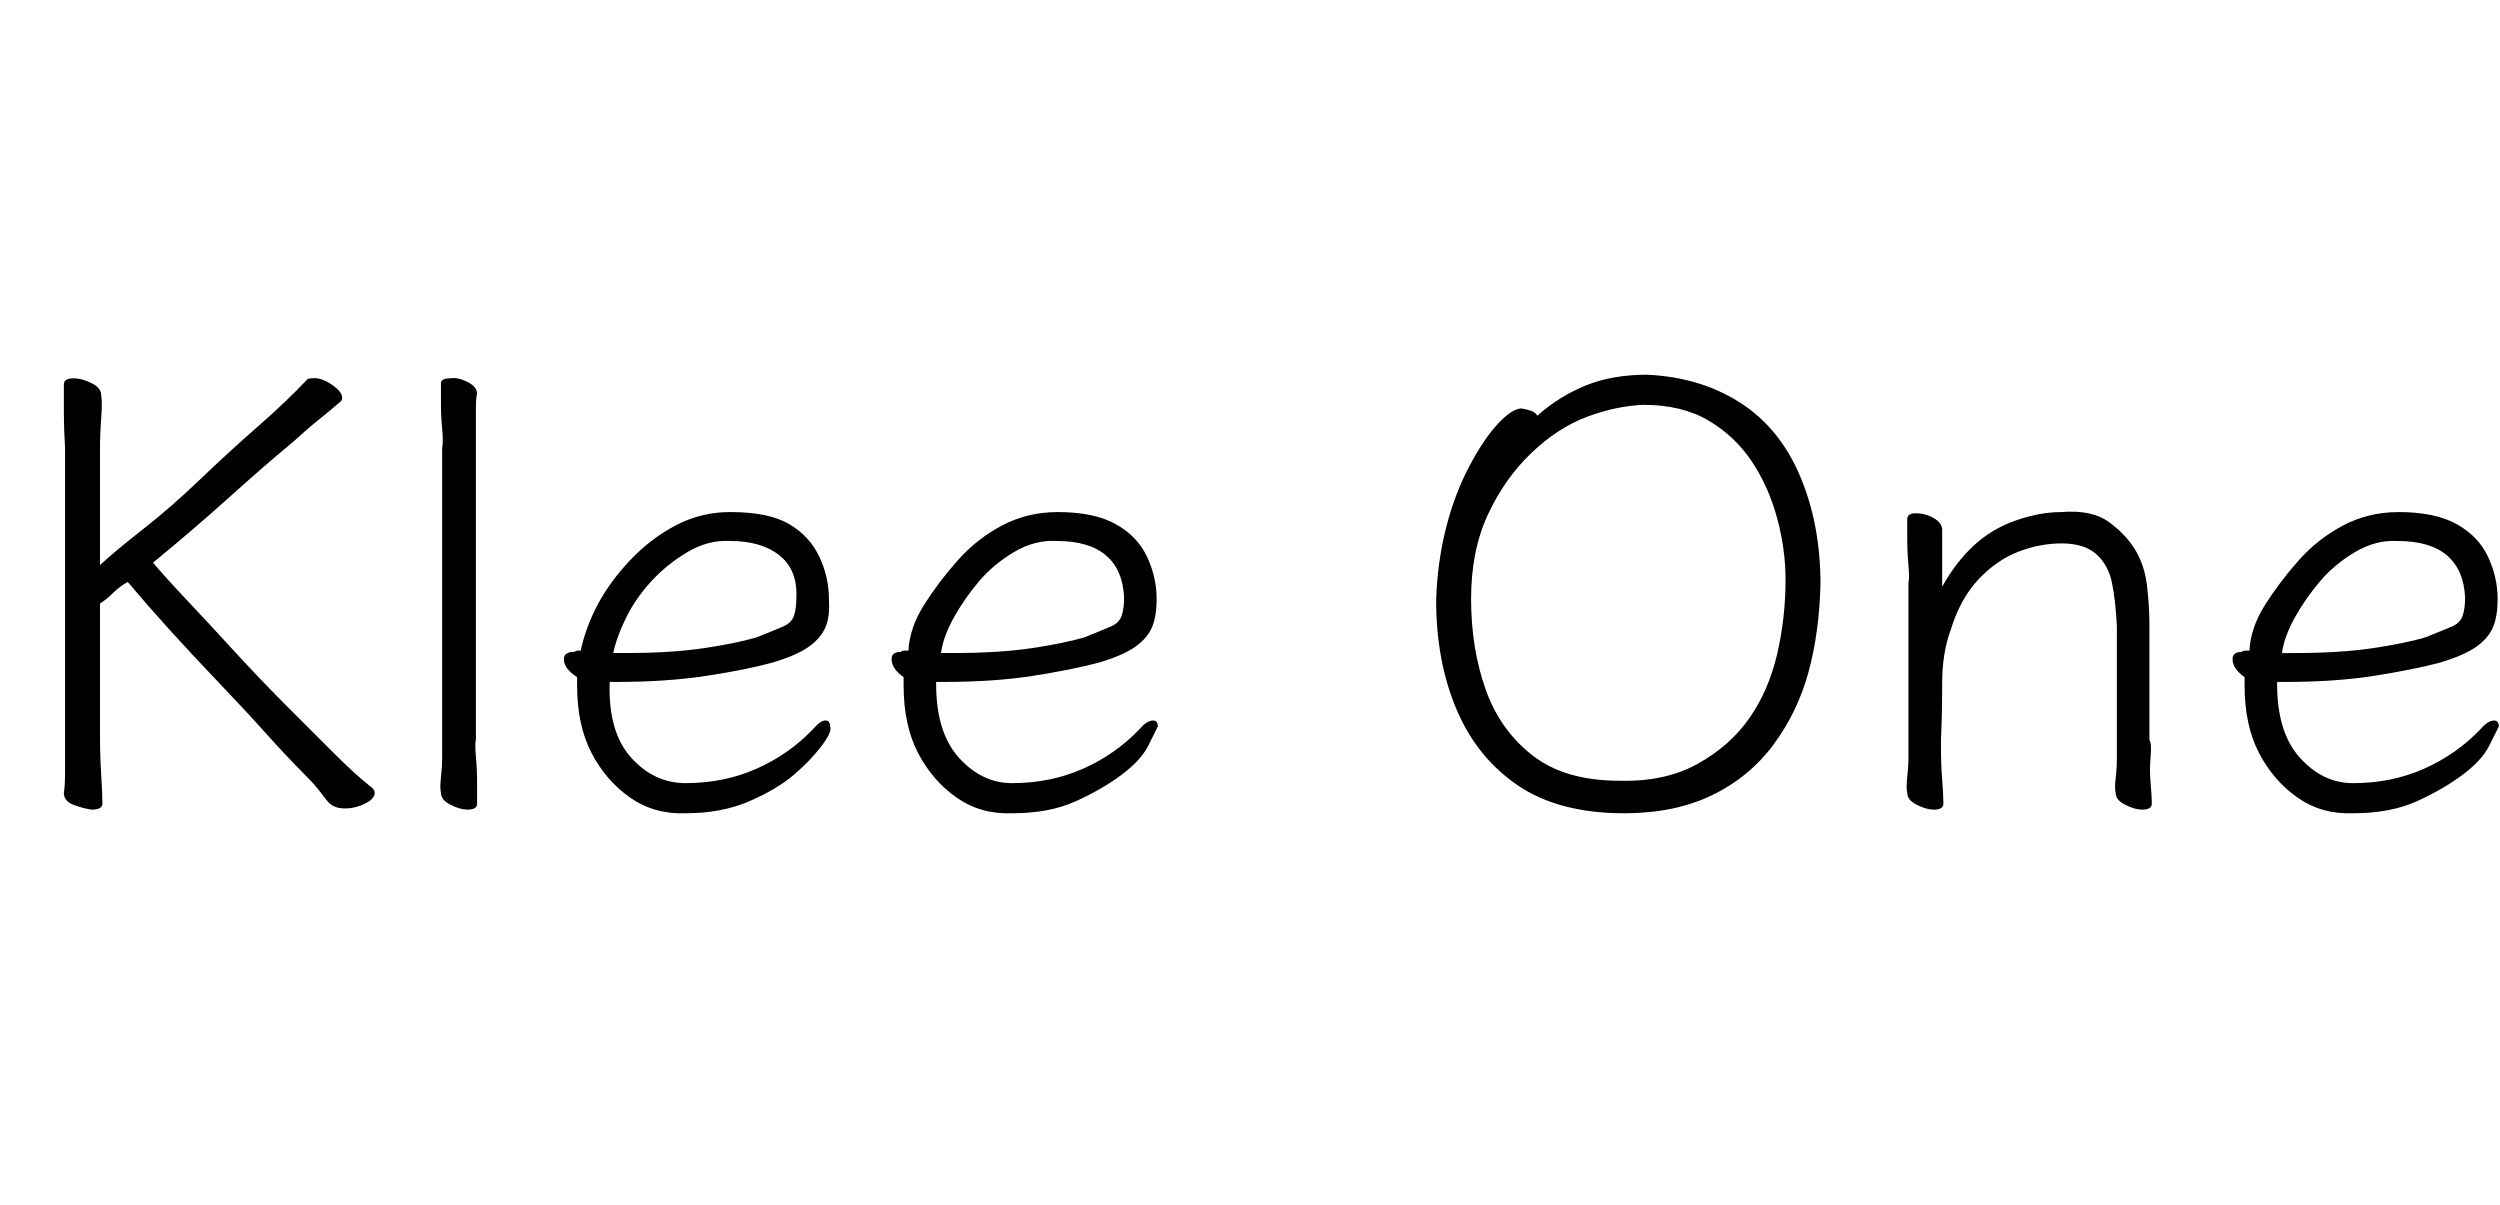 <svg id="fnt-Klee One" viewBox="0 0 2075 1000" xmlns="http://www.w3.org/2000/svg"><path id="klee-one" class="f" d="M54 372v239q0 14 0 28t-1 19q0 7 8 10t15 4q9 0 9-5 0-8-1-24t-1-32v-110q6-4 11-9t12-9q16 19 35 40t41 44 39 42 33 35q6 6 10 11t7 9q5 7 15 7 9 0 17-4t8-9q0-2-2-4-13-10-32-29t-40-40-43-45-39-42-28-31q33-27 63-54t53-46q12-11 22-19t18-15q1-1 1-3 0-5-9-11t-16-5q-4 0-5 2-16 17-40 38t-48 44-47 41-36 30v-96q0-13 1-26t0-19q0-6-8-10t-15-4q-8 0-8 5 0 9 0 23t1 30m313 0v242q0 4 0 13t-1 18 0 13q0 6 8 10t14 4q8 0 8-5 0-6 0-17t-1-22 0-14v-242q0-6 0-15t0-18 1-12q0-6-8-10t-14-3q-8 0-8 4 0 6 0 17t1 21 0 16m139 196v-2h6q41 0 74-5t55-11q20-6 30-13t14-16 3-24q0-18-8-35t-25-27-49-10q-24 0-45 11t-38 29-27 37-14 38q0 0-2 0t-3 1q-9 0-9 6 0 8 11 15v7q0 33 12 56t32 37 46 13q30 0 53-10t37-22 23-24 7-16q0-5-4-5-4 0-10 7-20 21-47 33t-59 12q-26 0-45-21t-18-61m14-26h-11q3-14 11-30t21-30 30-24 35-9q26 0 41 12t14 35q0 9-2 15t-9 9-22 9q-17 5-44 9t-64 4m257 26v-2h6q42 0 74-5t55-11q20-6 30-13t14-16 4-24q0-18-8-35t-26-27-48-10q-25 0-46 11t-37 29-28 37-13 38q0 0-3 0t-3 1q-8 0-8 6 0 8 10 15v7q0 33 12 56t32 37 46 13q31 0 53-10t38-22 22-24 8-16q0-5-4-5-5 0-11 7-20 21-47 33t-59 12q-25 0-44-21t-19-61m14-26h-10q2-14 11-30t21-30 29-24 35-9q27 0 41 12t15 35q0 9-2 15t-9 9-22 9q-17 5-44 9t-65 4m485-197q-2-3-5-4t-8-2q-8 0-20 13t-24 36-19 51-8 59q0 51 17 91t51 63 88 23q42 0 73-15t51-42 29-60 10-73q0-50-17-90t-50-61-77-23q-29 0-51 9t-40 25m68 303q-45 0-72-21t-39-55-12-75q0-40 14-70t36-51 46-30 47-10q32 0 54 13t36 34 21 47 7 51q0 32-7 62t-23 53-43 38-65 14m413-128v94q0 6 0 15t-1 17 0 12q0 6 8 10t14 4q8 0 8-5 0-6-1-17t0-22-1-14v-96q0-15-2-32t-10-30-22-23-39-8q-18 0-38 7t-35 21-26 34q0-7 0-16t0-19 0-12q0-6-7-10t-15-4q-7 0-7 5 0 5 0 16t1 22 0 15v130q0 4 0 13t-1 18 0 13q0 6 8 10t14 4q8 0 8-5 0-7-1-20t-1-26v-7q1-22 1-47t7-44q8-26 23-42t33-23 36-7q19 0 29 9t13 24 4 36m133 48v-2h6q42 0 74-5t55-11q20-6 30-13t14-16 4-24q0-18-8-35t-26-27-48-10q-25 0-46 11t-37 29-28 37-13 38q0 0-3 0t-3 1q-8 0-8 6 0 8 10 15v7q0 33 12 56t32 37 46 13q31 0 53-10t38-22 22-24 8-16q0-5-4-5-5 0-11 7-20 21-47 33t-59 12q-25 0-44-21t-19-61m14-26h-10q2-14 11-30t21-30 29-24 35-9q27 0 41 12t15 35q0 9-2 15t-9 9-22 9q-17 5-44 9t-65 4" />
</svg>